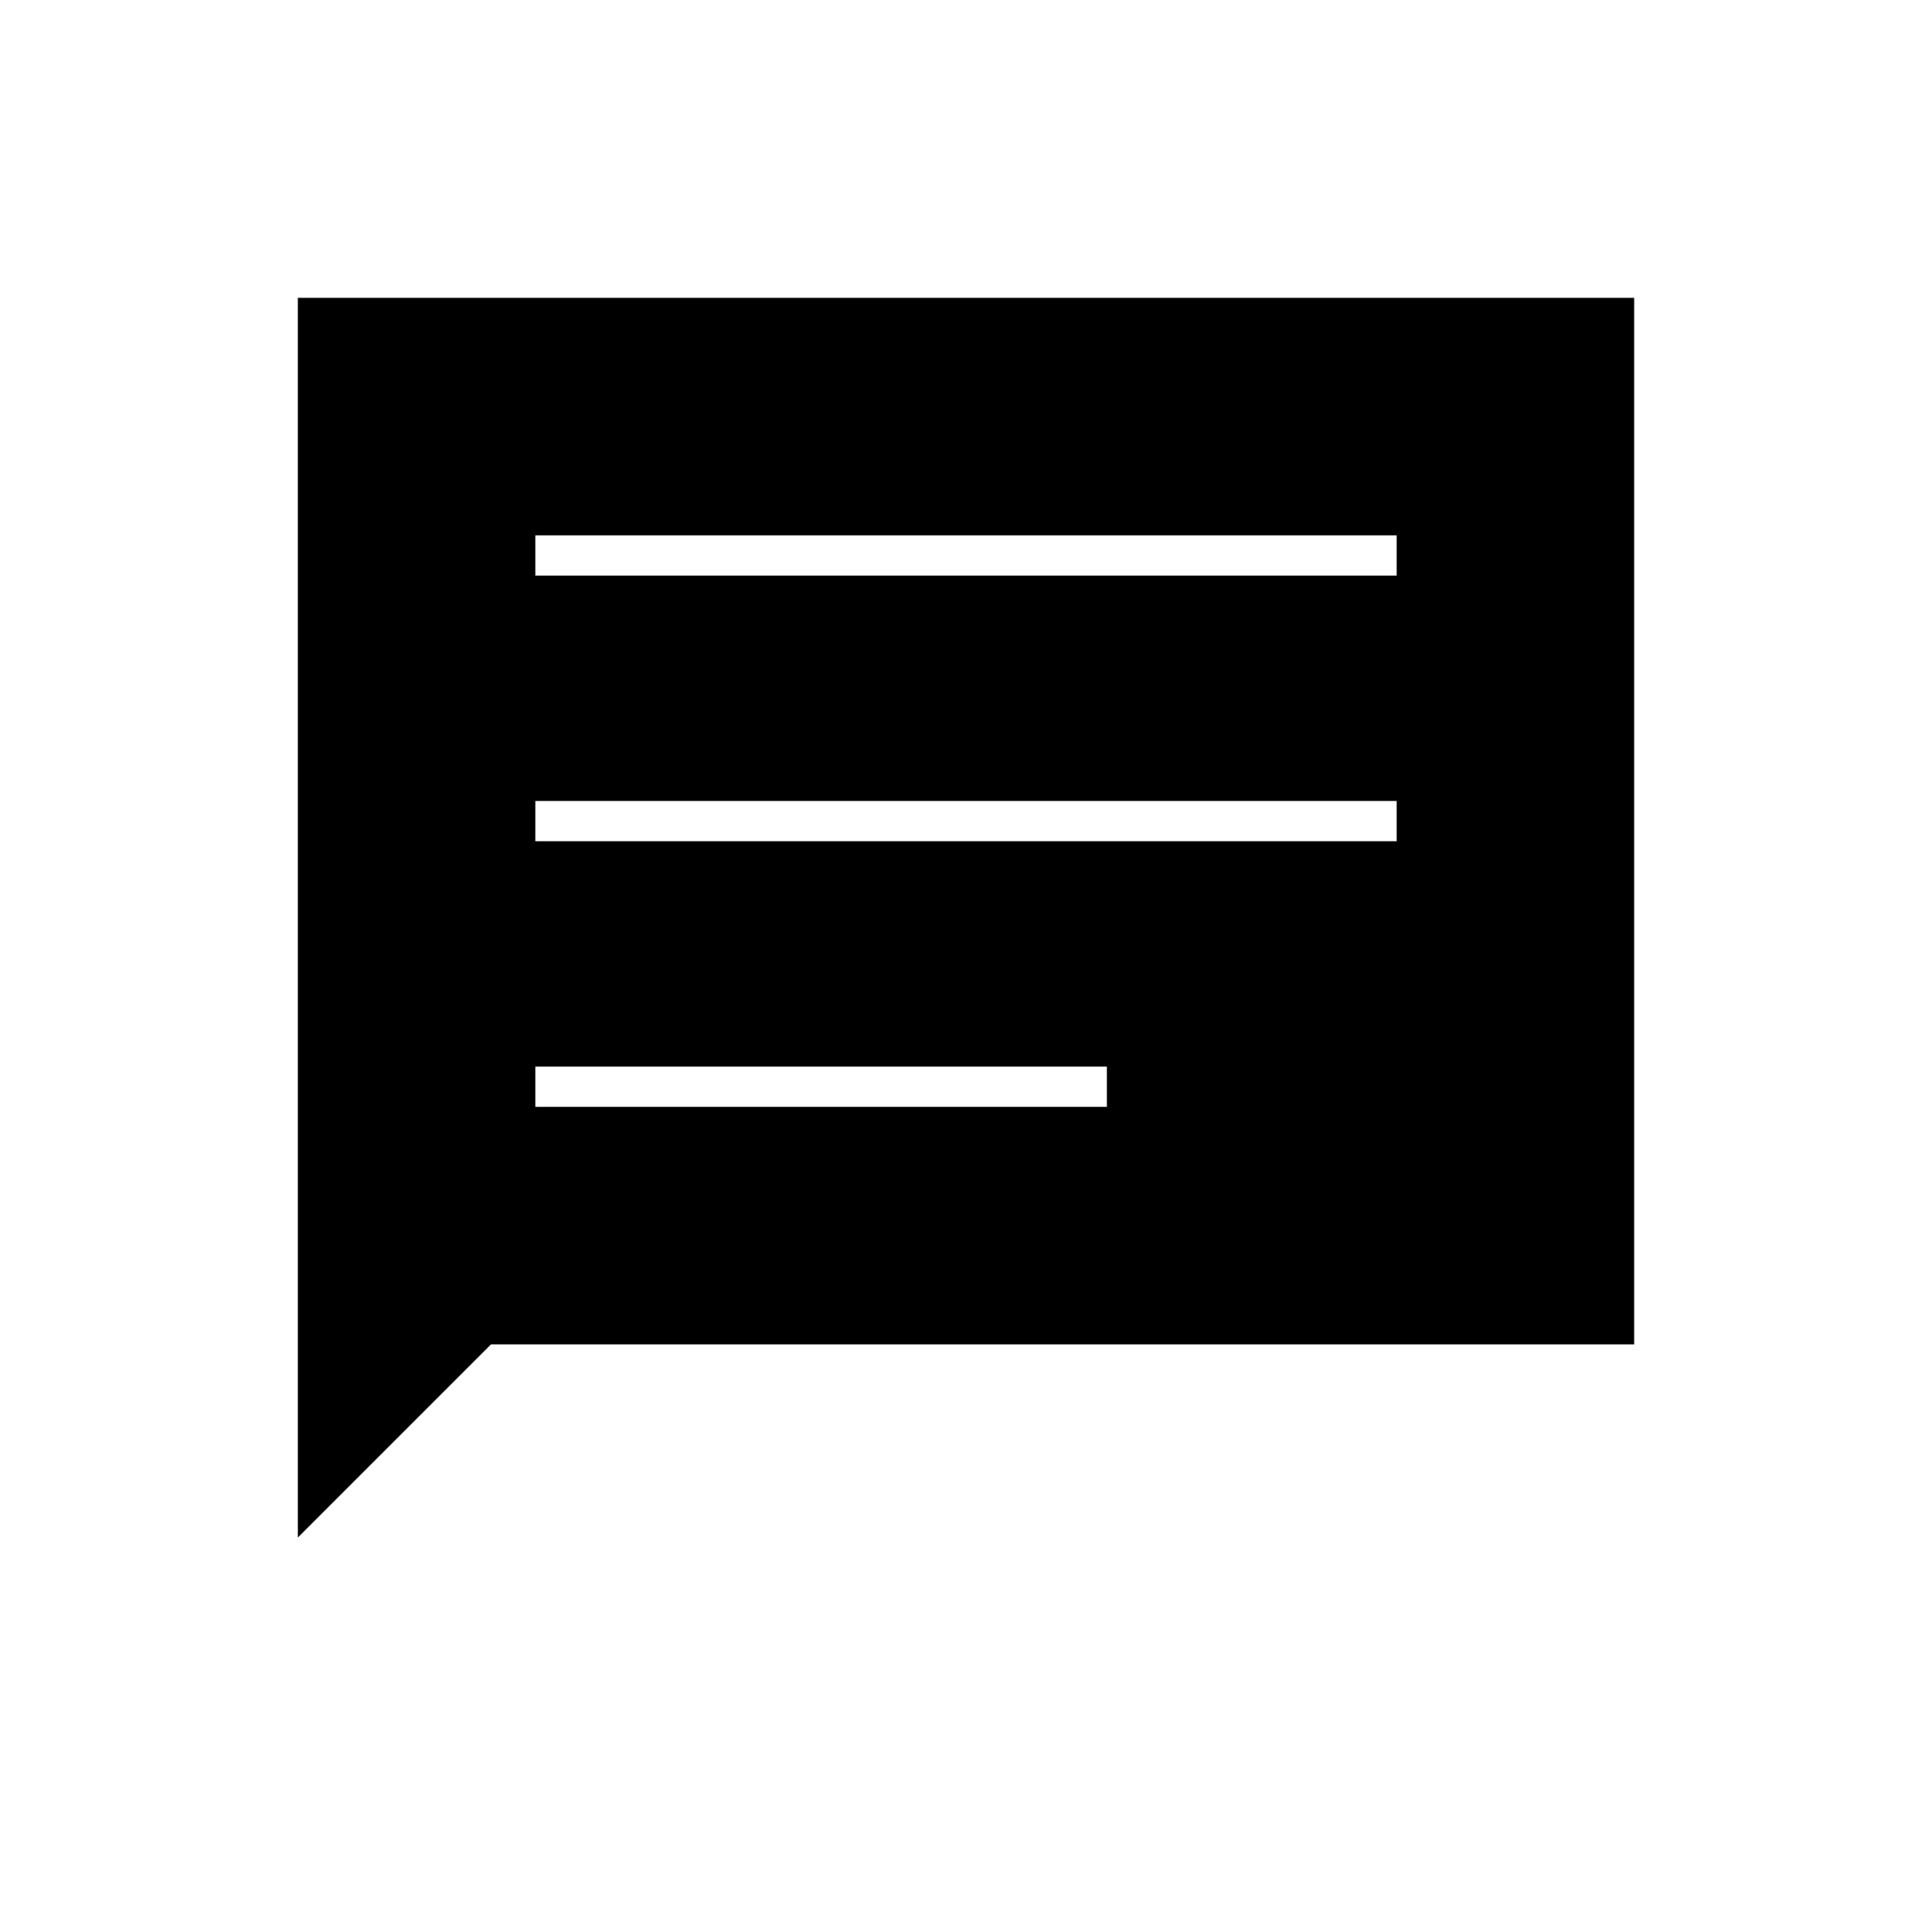 <svg xmlns="http://www.w3.org/2000/svg" height="20" viewBox="0 -960 960 960" width="20"><path d="M148-196v-616h664v520H244l-96 96Zm118-214h284v-20H266v20Zm0-132h428v-20H266v20Zm0-132h428v-20H266v20Z"/></svg>